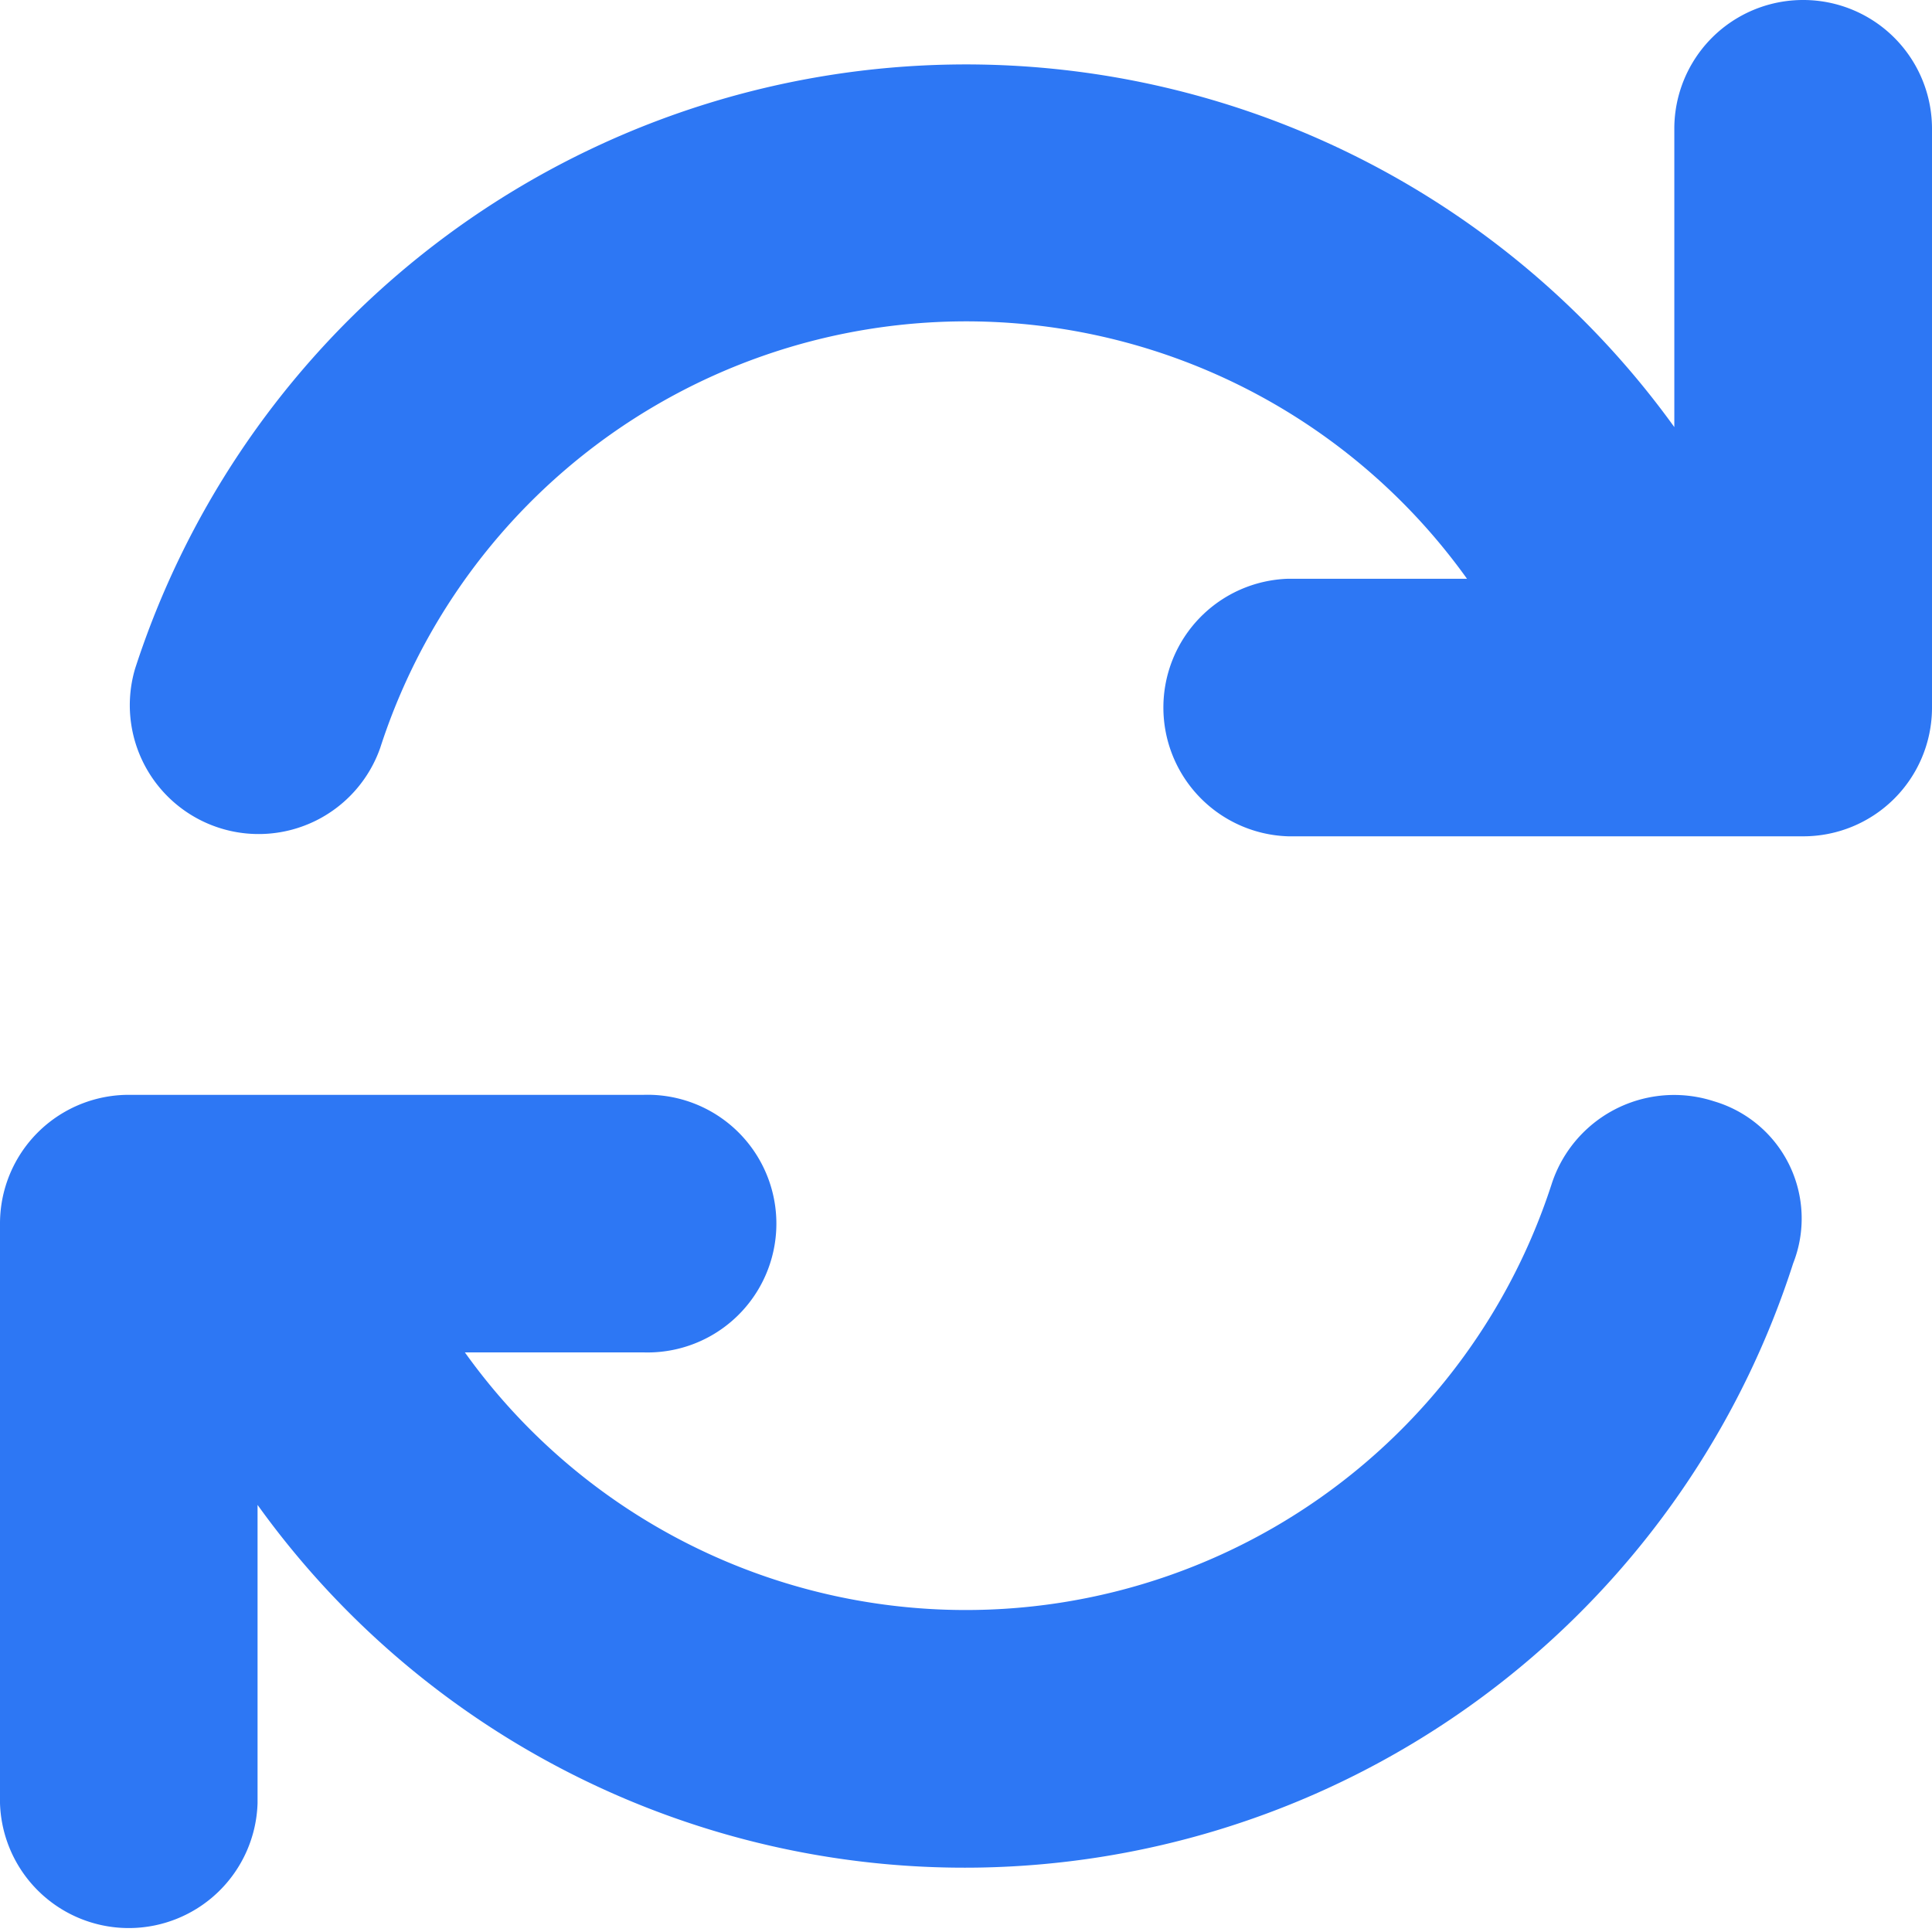 <svg xmlns="http://www.w3.org/2000/svg" width="16" height="16" viewBox="0 0 16 16">
  <path id="arrows-rotate-solid" d="M30.933,16a1.066,1.066,0,0,0-1.067,1.067v2.47a7.232,7.232,0,0,0-12.747,2,1.067,1.067,0,0,0,2.03.656,5.1,5.1,0,0,1,9-1.4h-1.48a1.067,1.067,0,0,0,0,2.133h4.267A1.066,1.066,0,0,0,32,21.867v-4.8A1.066,1.066,0,0,0,30.933,16Zm-.74,9.12a1.066,1.066,0,0,0-1.343.686,5.1,5.1,0,0,1-9,1.394h1.48a1.067,1.067,0,1,0,0-2.133H17.067A1.066,1.066,0,0,0,16,26.133v4.8a1.067,1.067,0,0,0,2.133,0v-2.47a7.207,7.207,0,0,0,12.717-2A1.012,1.012,0,0,0,30.193,25.12Z" transform="translate(-16 -16)" fill="#2d77f4"/>
</svg>
